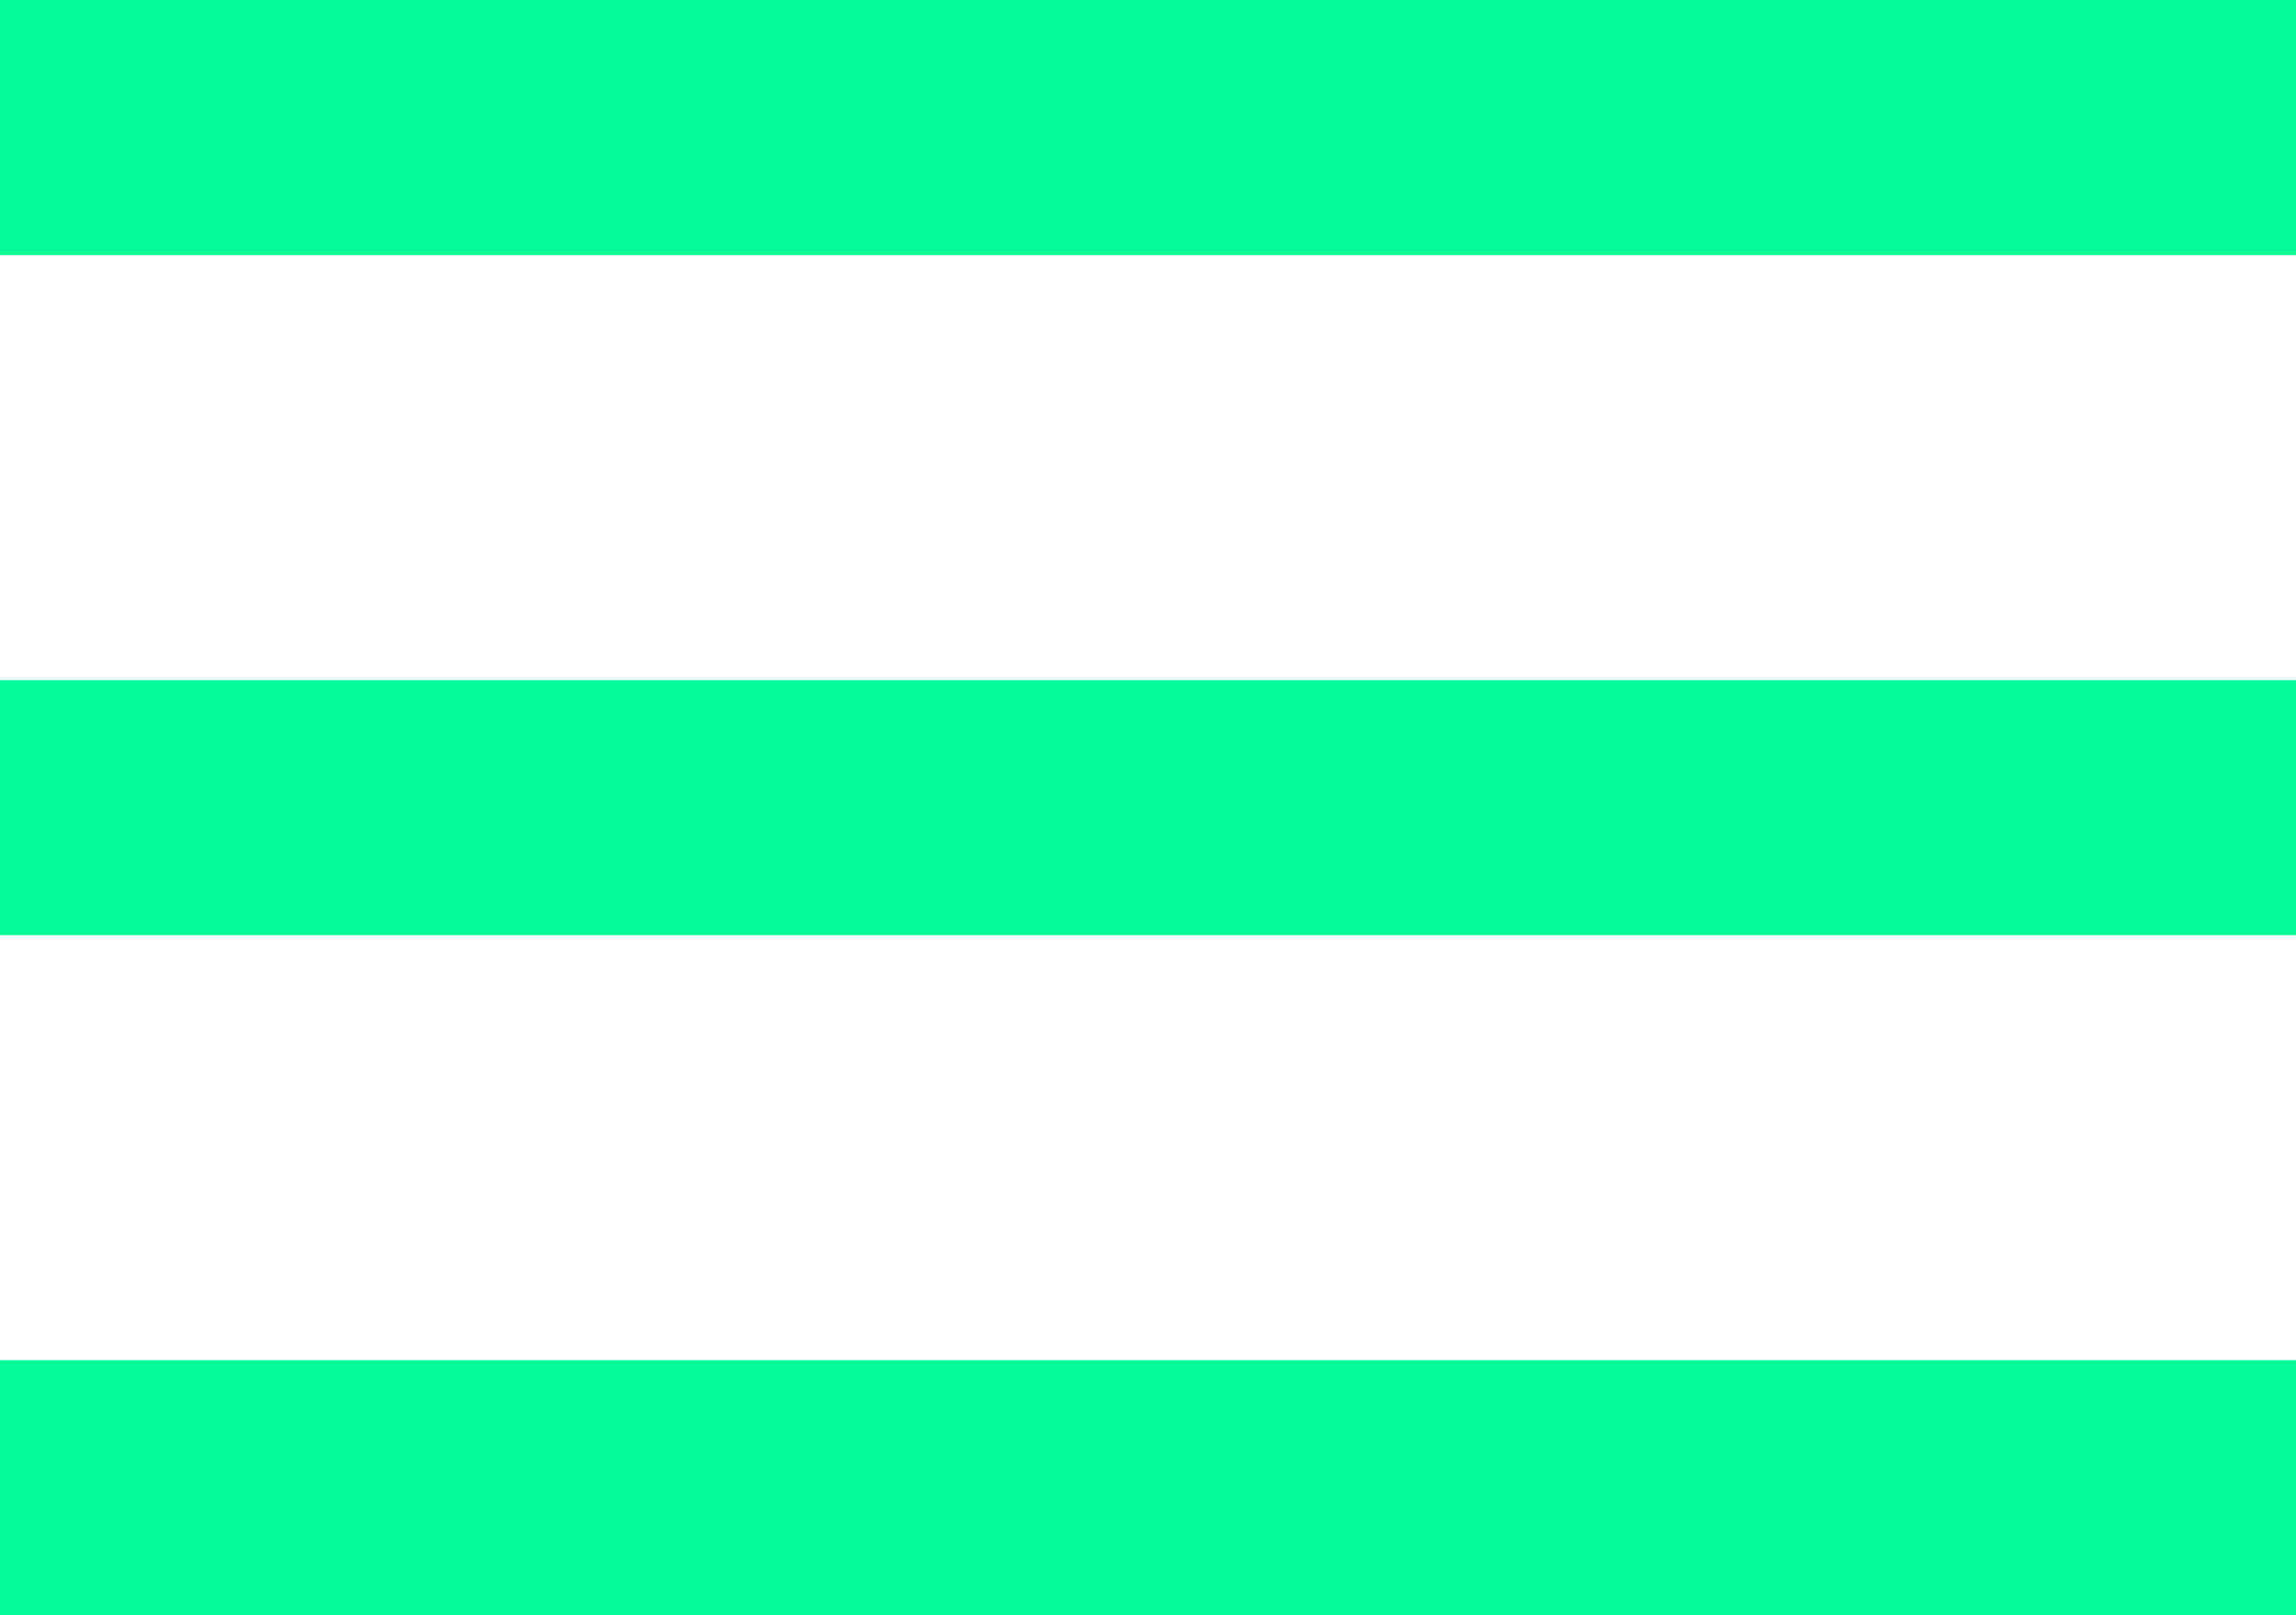 <svg width="27" height="19" viewBox="0 0 27 19" fill="none" xmlns="http://www.w3.org/2000/svg">
<rect width="27" height="3" fill="#06FC99"/>
<rect y="8" width="27" height="3" fill="#06FC99"/>
<rect y="16" width="27" height="3" fill="#06FC99"/>
</svg>
